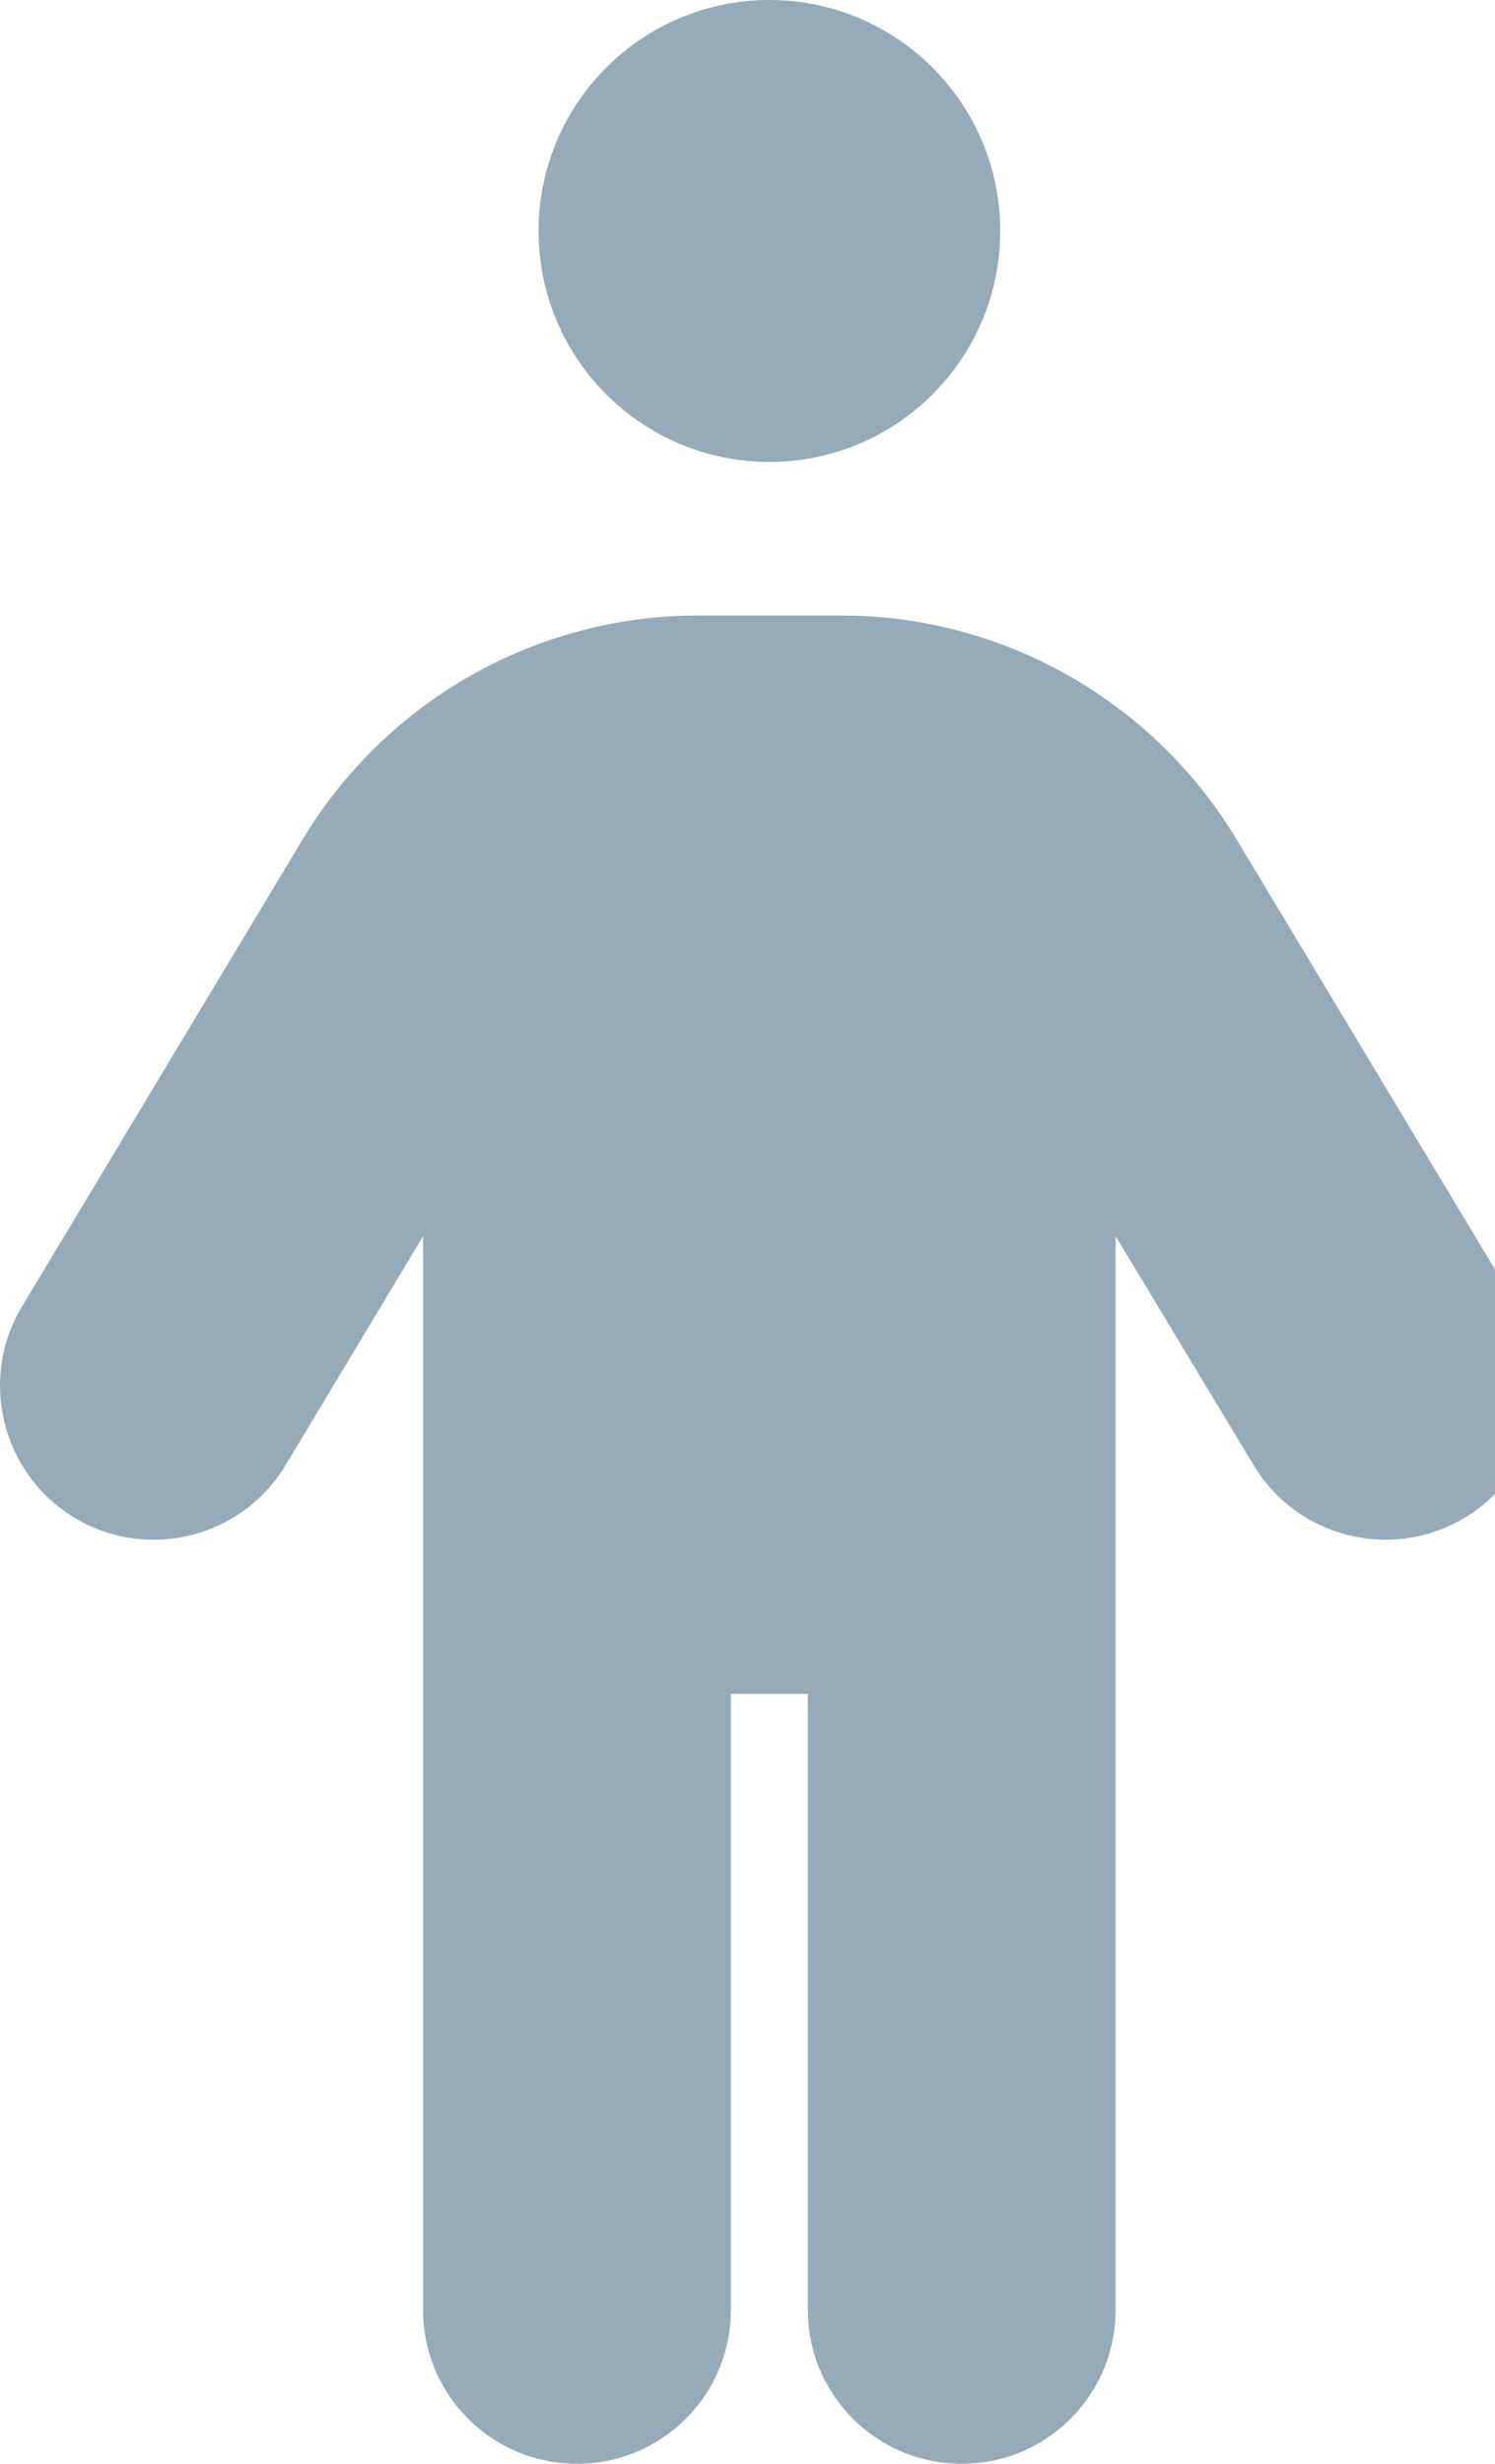 <svg width="17" height="28" viewBox="0 0 17 28" fill="none" xmlns="http://www.w3.org/2000/svg">
<path d="M11.374 2.625C11.374 4.074 10.198 5.25 8.749 5.25C7.299 5.25 6.124 4.074 6.124 2.625C6.124 1.176 7.299 0 8.749 0C10.198 0 11.374 1.176 11.374 2.625ZM8.311 19.25V26.25C8.311 27.218 7.529 28 6.561 28C5.593 28 4.811 27.218 4.811 26.25V14.049L3.247 16.652C2.749 17.478 1.672 17.746 0.846 17.248C0.021 16.751 -0.247 15.673 0.25 14.848L3.439 9.543C4.39 7.963 6.096 6.995 7.939 6.995H9.564C11.406 6.995 13.113 7.963 14.064 9.543L17.253 14.848C17.75 15.673 17.482 16.751 16.657 17.248C15.831 17.746 14.753 17.478 14.256 16.652L12.686 14.049V26.25C12.686 27.218 11.904 28 10.936 28C9.968 28 9.186 27.218 9.186 26.25V19.25H8.311Z" fill="#2C5976" fill-opacity="0.5"/>
</svg>
